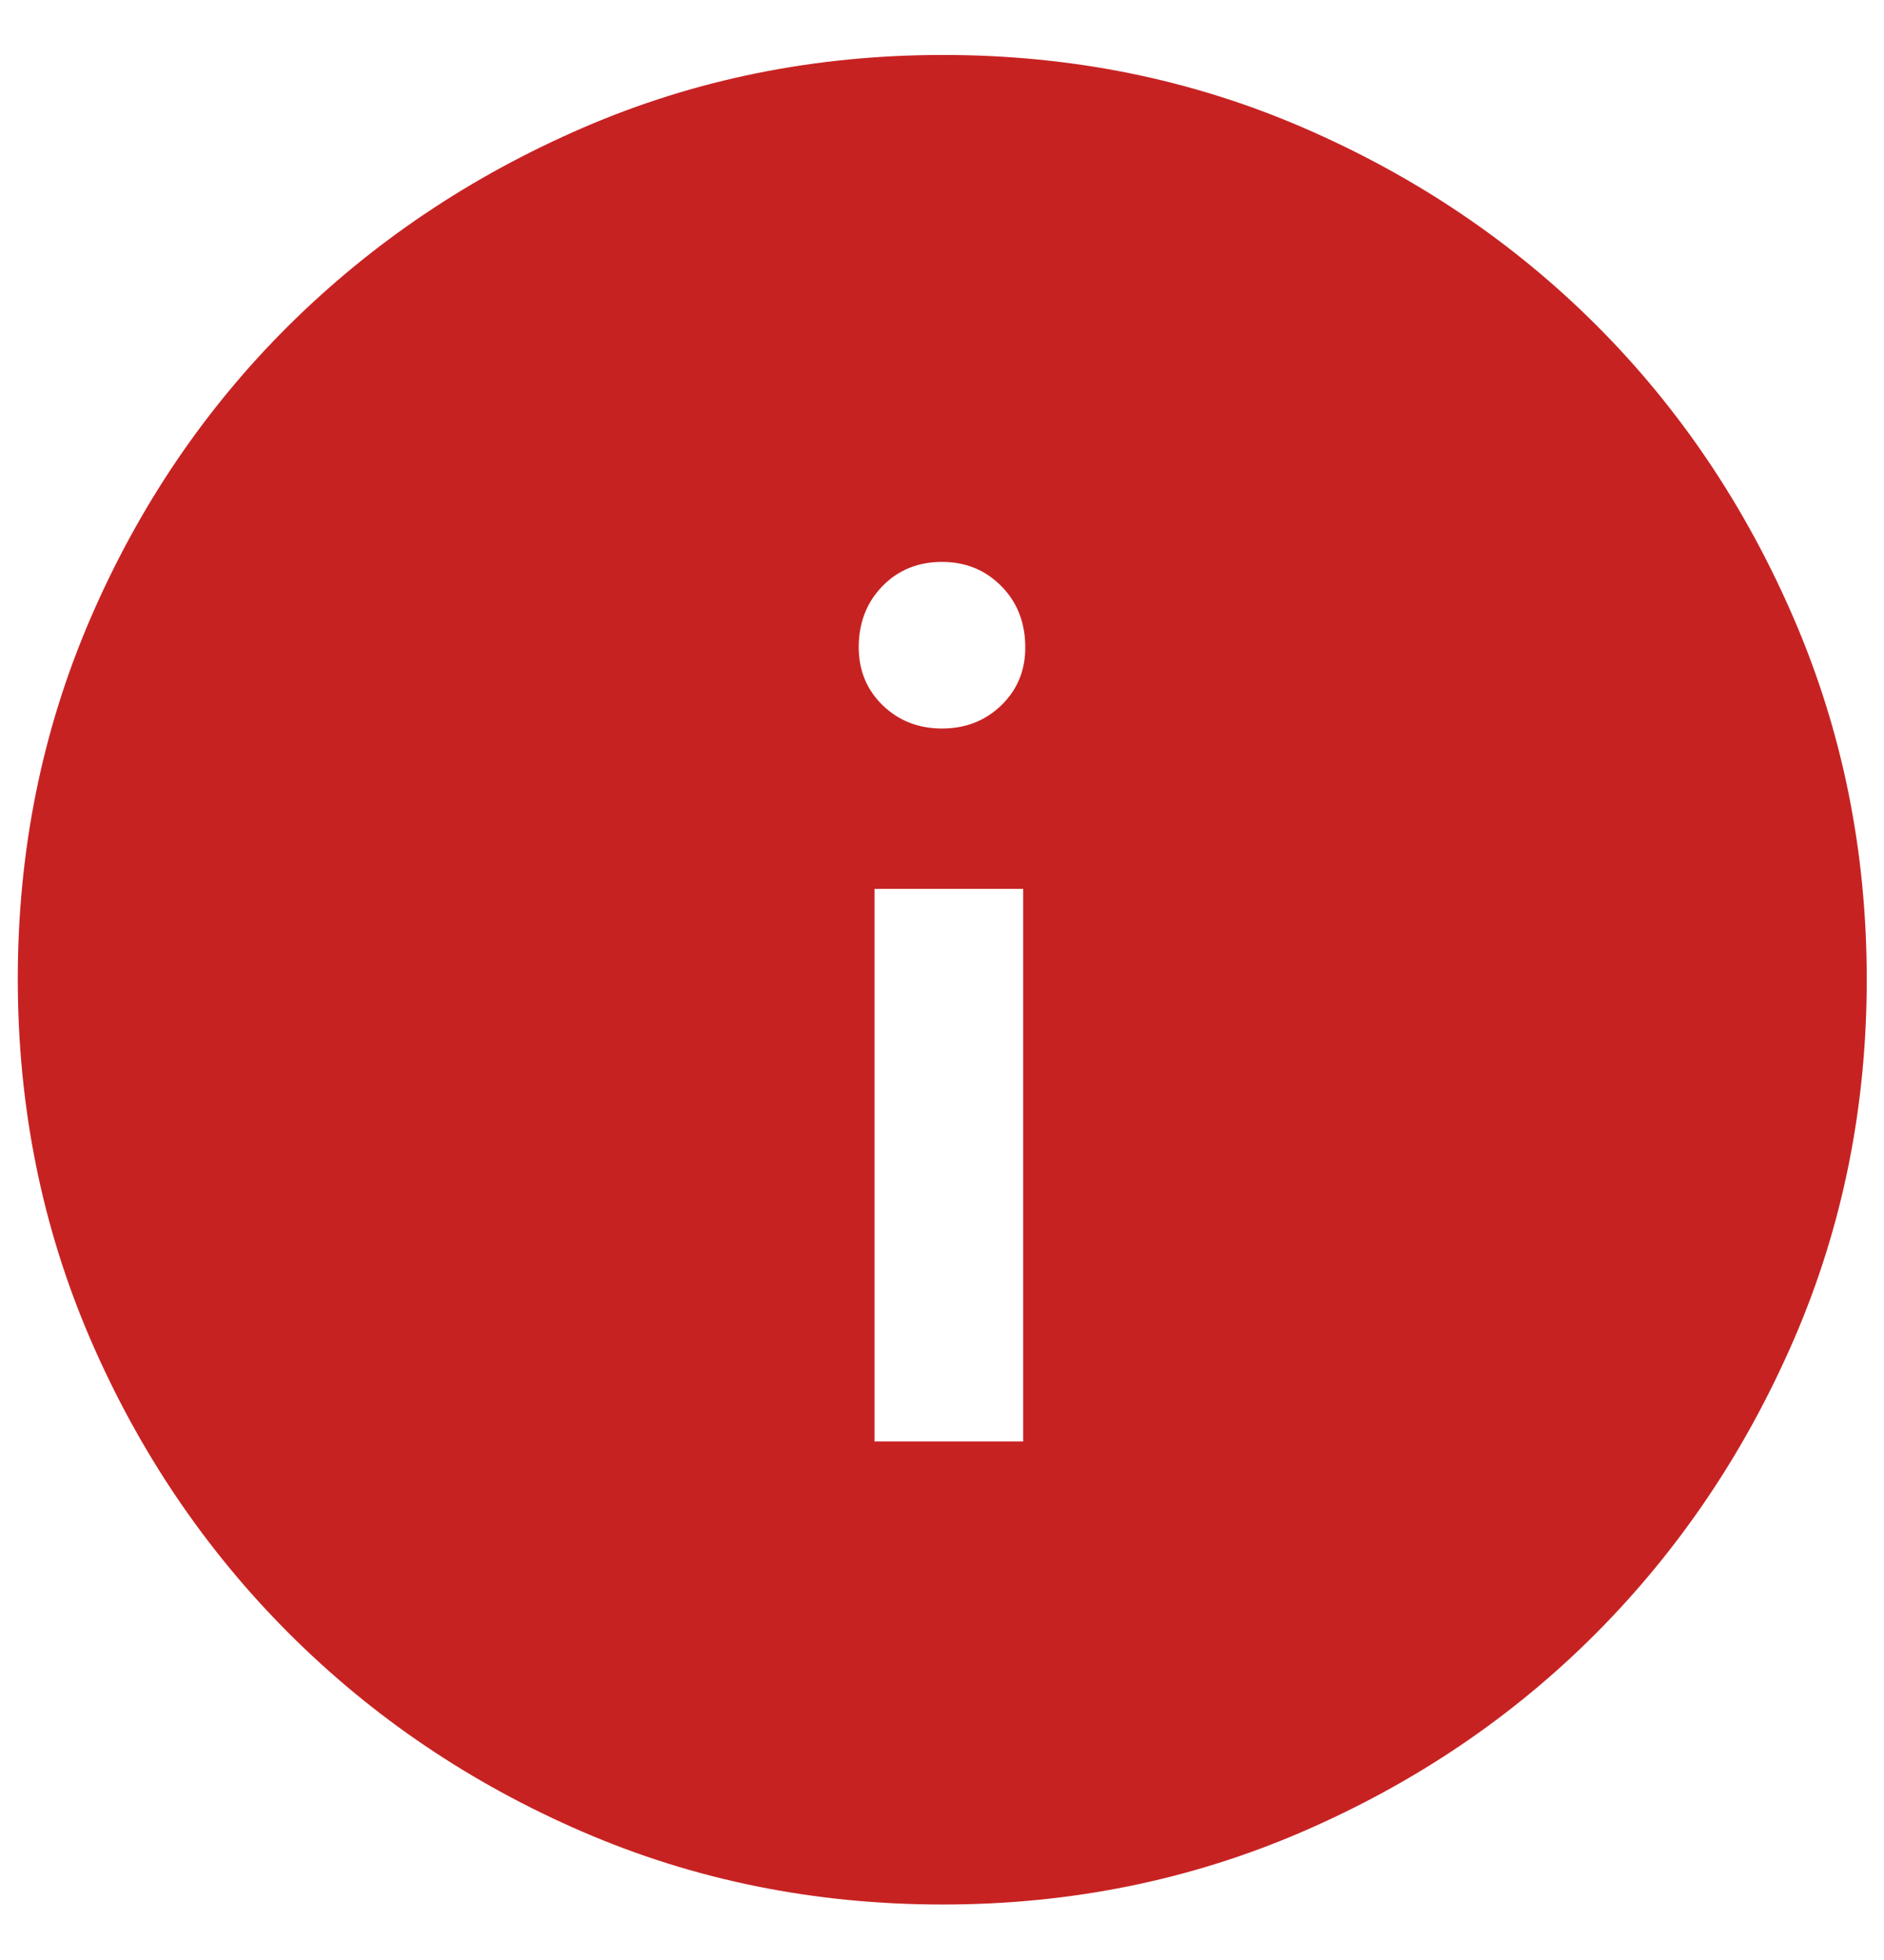 <svg width="25" height="26" viewBox="0 0 25 26" fill="none" xmlns="http://www.w3.org/2000/svg">
<path d="M11.605 19.121H13.577V11.791H11.605V19.121ZM12.5 9.664C12.813 9.664 13.076 9.561 13.288 9.355C13.5 9.149 13.605 8.894 13.605 8.589C13.605 8.262 13.5 7.991 13.288 7.776C13.076 7.561 12.814 7.454 12.501 7.454C12.182 7.454 11.918 7.561 11.709 7.776C11.5 7.991 11.395 8.261 11.395 8.586C11.395 8.893 11.501 9.15 11.713 9.356C11.925 9.561 12.187 9.664 12.5 9.664ZM12.509 25.264C10.813 25.264 9.222 24.943 7.735 24.301C6.248 23.659 4.948 22.781 3.833 21.666C2.719 20.552 1.841 19.251 1.199 17.764C0.557 16.276 0.236 14.683 0.236 12.986C0.236 11.288 0.557 9.695 1.199 8.207C1.841 6.718 2.719 5.422 3.832 4.317C4.946 3.213 6.246 2.339 7.735 1.695C9.223 1.051 10.816 0.729 12.514 0.729C14.212 0.729 15.805 1.05 17.294 1.694C18.783 2.338 20.08 3.212 21.184 4.315C22.288 5.419 23.162 6.717 23.805 8.209C24.449 9.701 24.771 11.295 24.771 12.992C24.771 14.688 24.449 16.28 23.805 17.767C23.161 19.254 22.287 20.552 21.183 21.662C20.078 22.772 18.781 23.649 17.29 24.295C15.798 24.941 14.205 25.264 12.509 25.264Z" fill="#C72222"/>
</svg>

